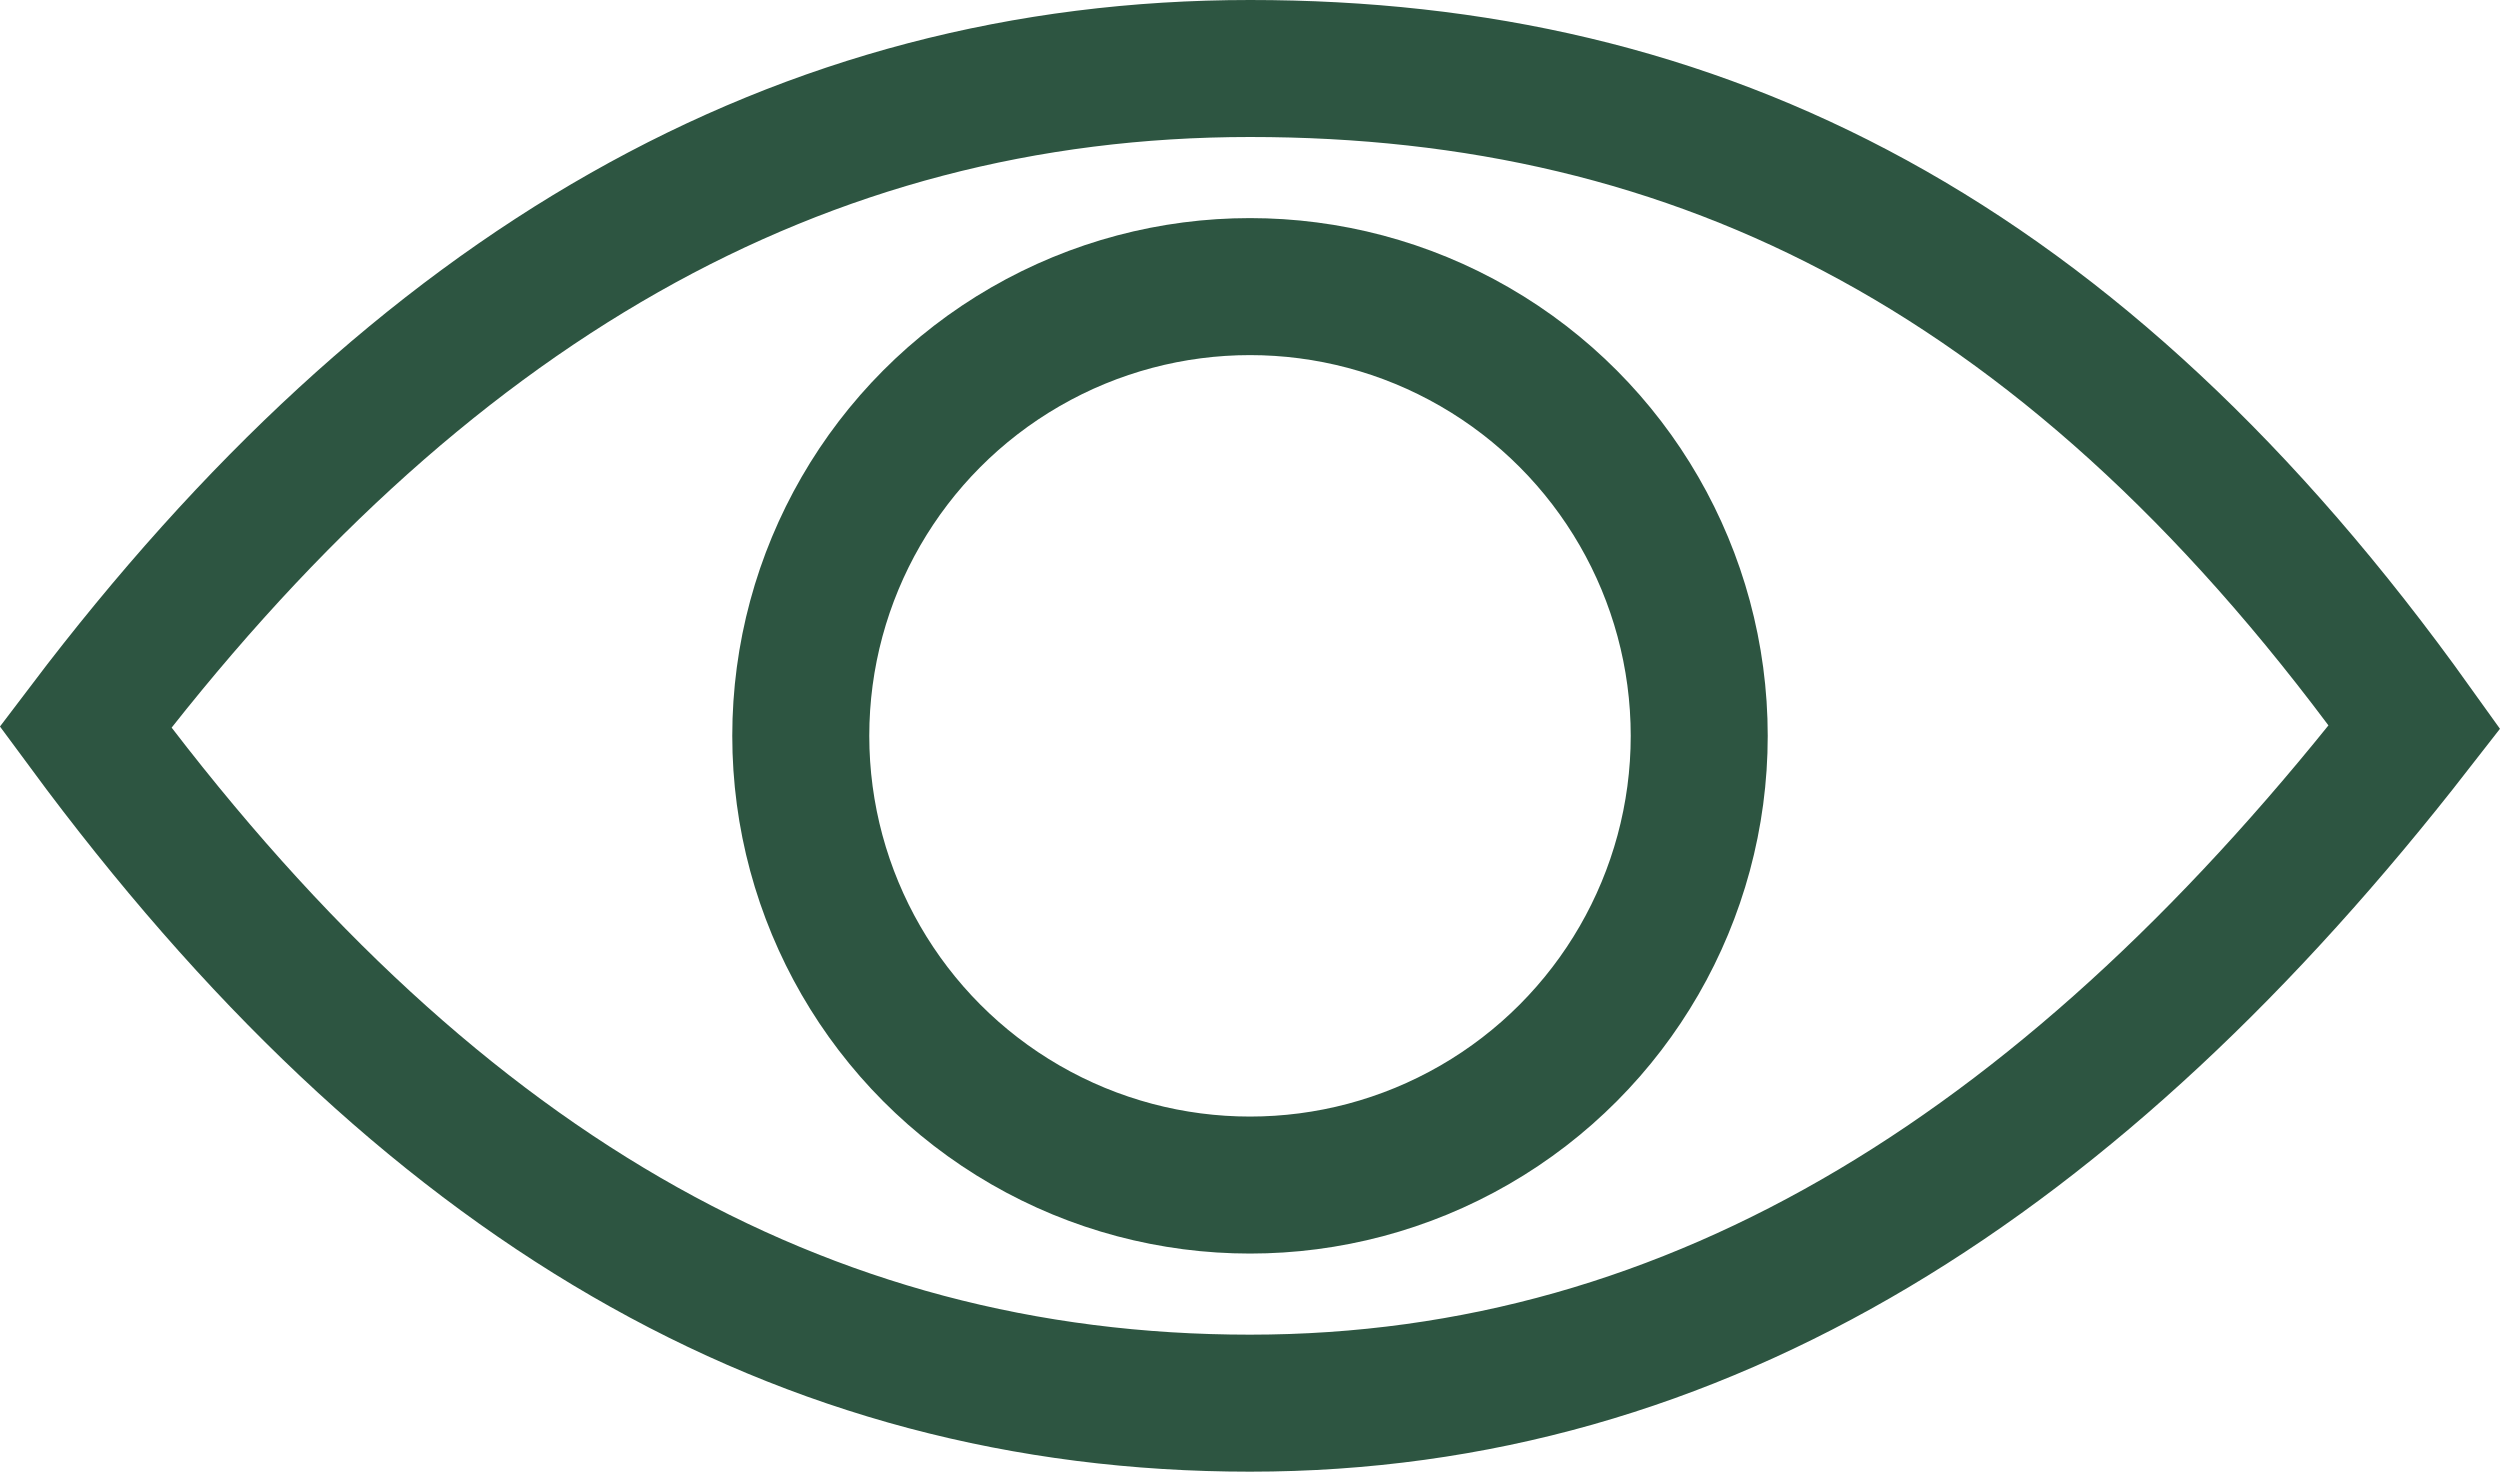 <svg xmlns="http://www.w3.org/2000/svg" width="18.248" height="10.742" viewBox="0 0 18.248 10.742">
    <defs>
        <style>
            .cls-1{fill:none;stroke:#2d5541;stroke-miterlimit:10}
        </style>
    </defs>
    <g id="Group_2951" transform="translate(-80.376 -27.5)">
        <g id="Group_2896" transform="translate(-3.917 -114.5)">
            <path id="Path_4933" d="M101.917 147.307c-2.47 3.175-5.221 4.935-8.5 4.935s-6.034-1.592-8.5-4.935c2.435-3.215 5.221-4.807 8.5-4.807s6.03 1.353 8.5 4.807z" class="cls-1"/>
            <circle id="Ellipse_8" cx="3.279" cy="3.279" r="3.279" class="cls-1" transform="translate(90.138 144.092)"/>
        </g>
    </g>
</svg>
